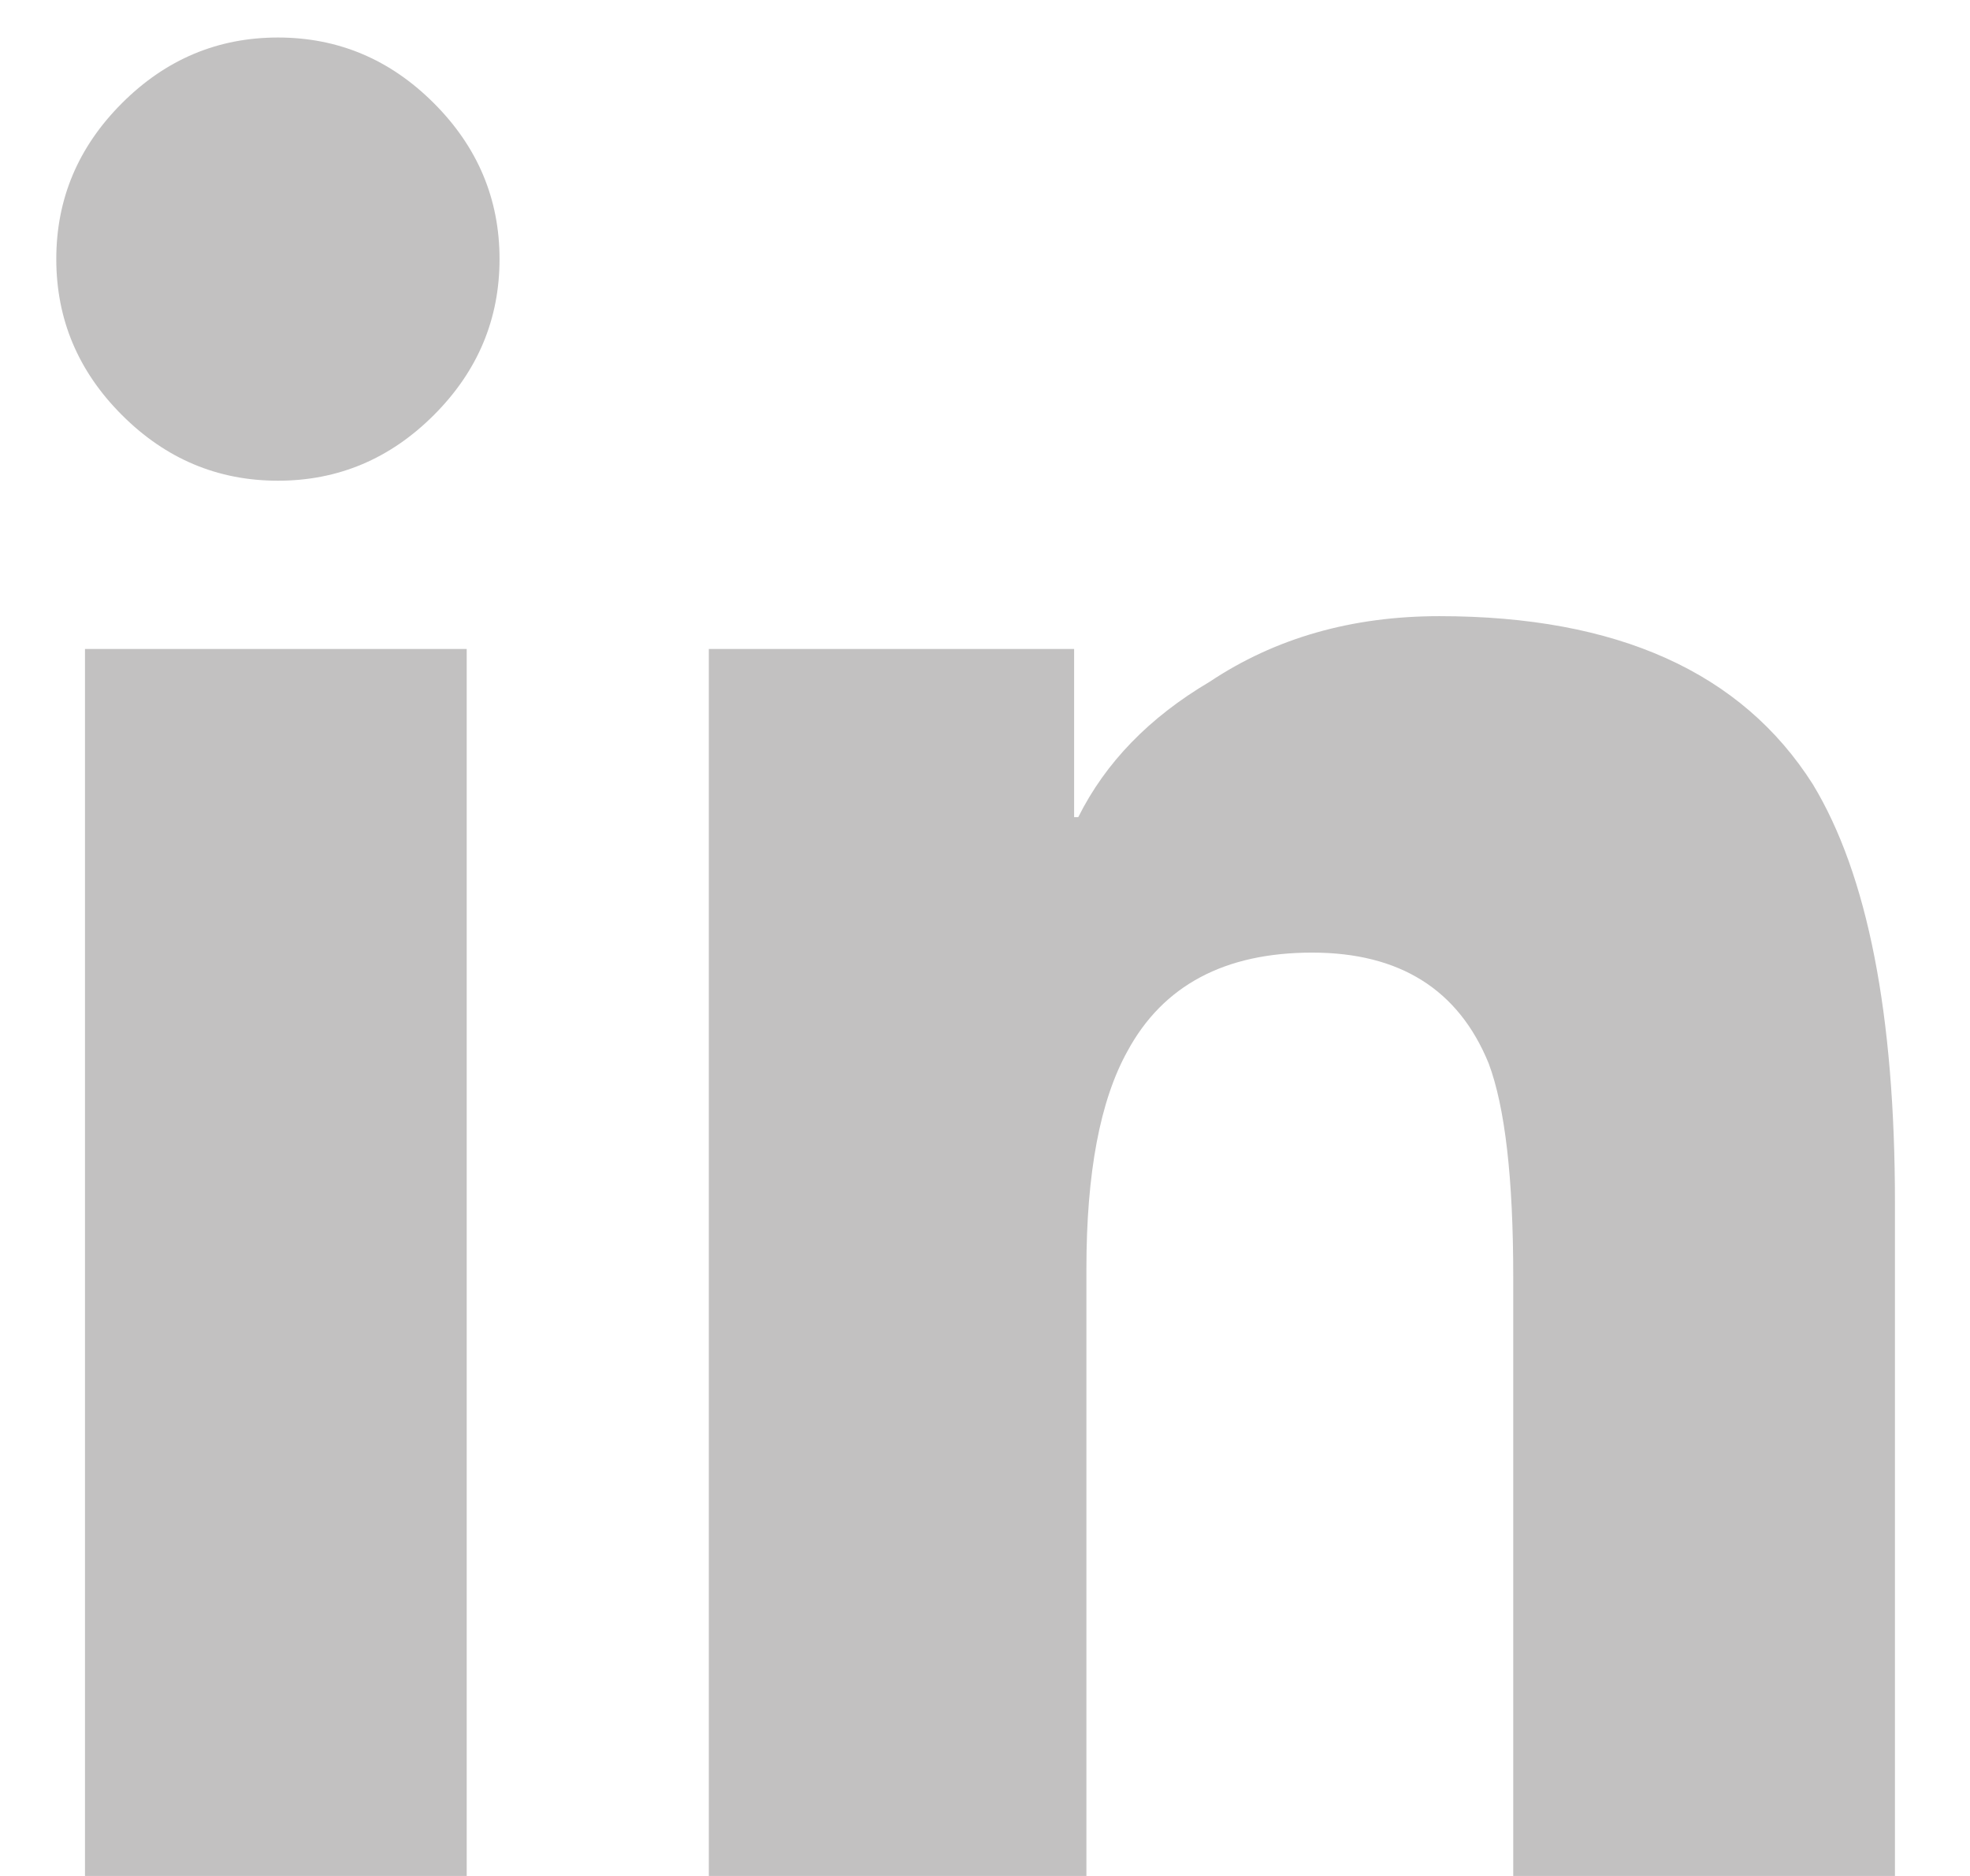 <?xml version="1.0" encoding="UTF-8"?>
<svg width="21px" height="20px" viewBox="0 0 21 20" version="1.1" xmlns="http://www.w3.org/2000/svg" xmlns:xlink="http://www.w3.org/1999/xlink">
    <!-- Generator: Sketch 46.2 (44496) - http://www.bohemiancoding.com/sketch -->
    <title></title>
    <desc>Created with Sketch.</desc>
    <defs></defs>
    <g id="Mobile" stroke="none" stroke-width="1" fill="none" fill-rule="evenodd">
        <g transform="translate(-308, -7023)" id="Group-17" fill="#C2C1C1">
            <g transform="translate(238, 7014)">
                <g id="Group-14-Copy-5" transform="translate(58, 0)">
                    <g id="Group-13">
                        <g id="Group-31">
                            <path d="M16.975,29 L12.906,29 L12.906,15.919 L16.975,15.919 L16.975,29 Z M14.963,14.125 C14.321,14.125 13.767,13.892 13.3,13.425 C12.833,12.958 12.6,12.404 12.6,11.762 C12.6,11.121 12.833,10.567 13.3,10.1 C13.767,9.633 14.321,9.4 14.963,9.4 C15.604,9.4 16.158,9.633 16.625,10.1 C17.092,10.567 17.325,11.121 17.325,11.762 C17.325,12.404 17.092,12.958 16.625,13.425 C16.158,13.892 15.604,14.125 14.963,14.125 Z M32.2,29 L28.131,29 L28.131,22.613 C28.131,21.562 28.044,20.804 27.869,20.337 C27.548,19.55 26.921,19.156 25.988,19.156 C25.054,19.156 24.398,19.506 24.019,20.206 C23.727,20.731 23.581,21.504 23.581,22.525 L23.581,29 L19.556,29 L19.556,15.919 L23.45,15.919 L23.45,17.712 L23.494,17.712 C23.785,17.129 24.252,16.648 24.894,16.269 C25.594,15.802 26.41,15.569 27.344,15.569 C29.24,15.569 30.567,16.167 31.325,17.362 C31.908,18.325 32.2,19.812 32.2,21.825 L32.2,29 Z" id=""></path>
                        </g>
                    </g>
                </g>
            </g>
        </g>
    </g>
</svg>